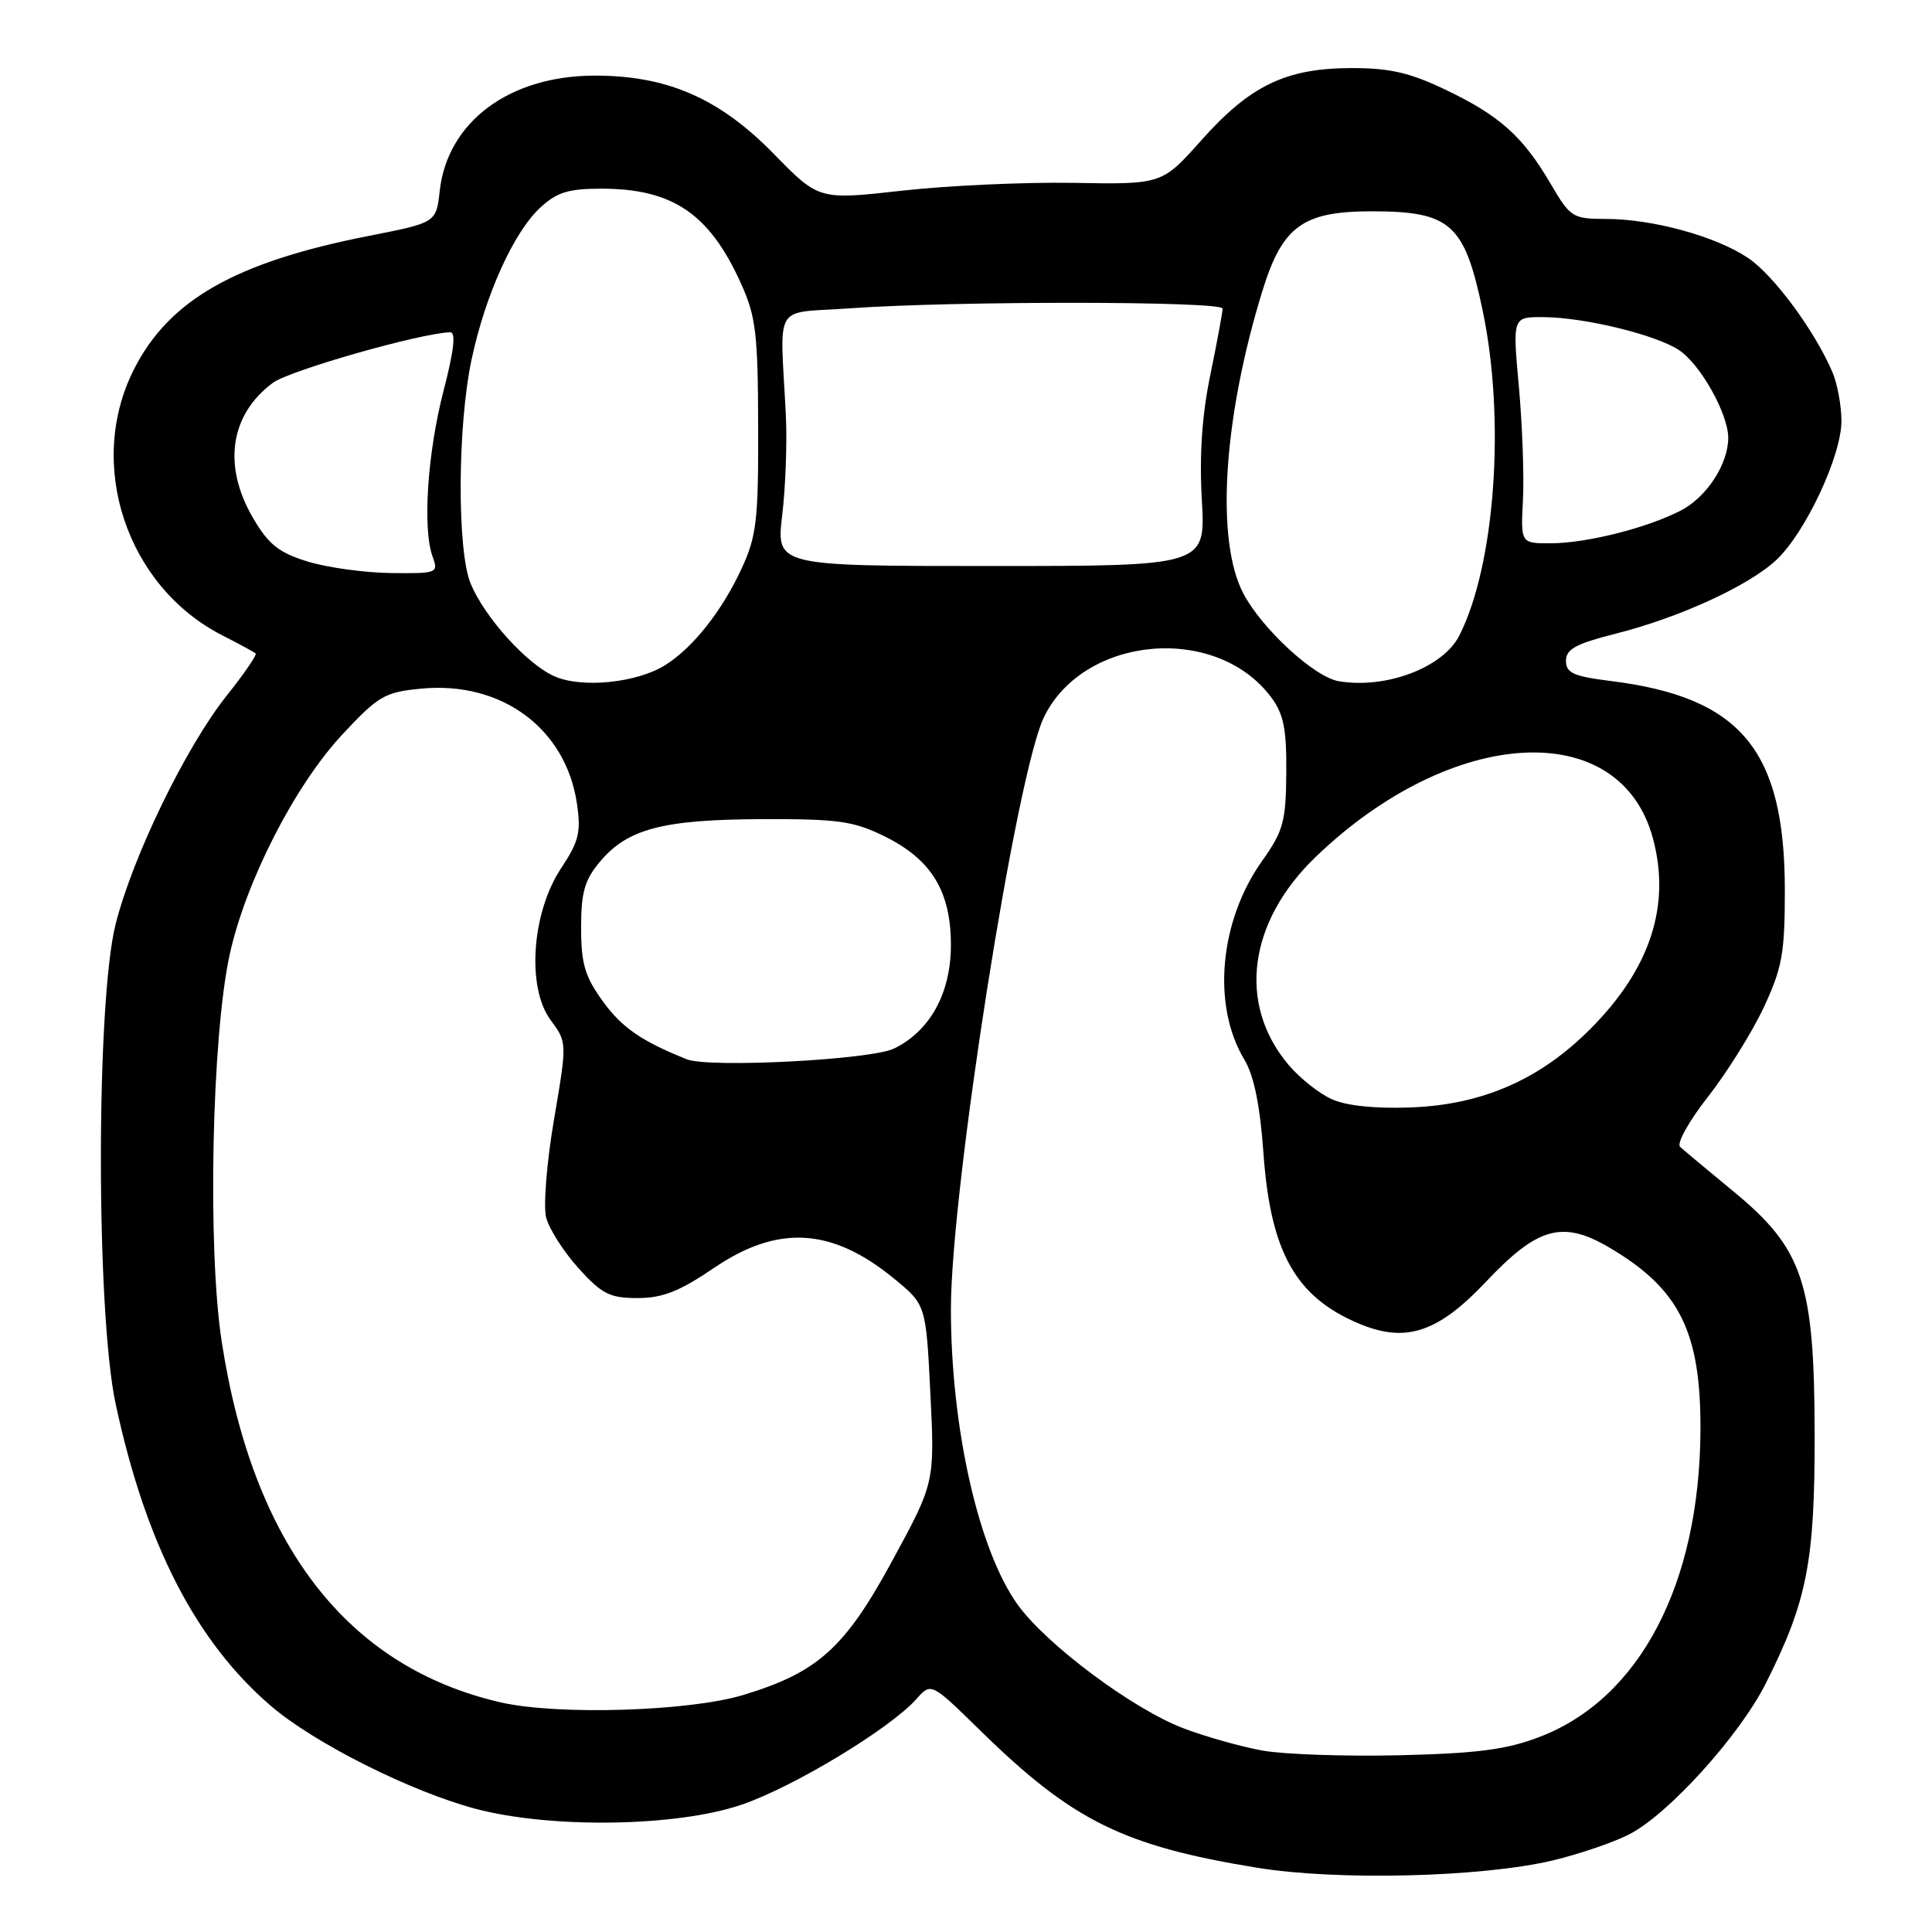 <?xml version="1.0" encoding="UTF-8" standalone="no"?>
<!DOCTYPE svg PUBLIC "-//W3C//DTD SVG 1.1//EN" "http://www.w3.org/Graphics/SVG/1.1/DTD/svg11.dtd" >
<svg xmlns="http://www.w3.org/2000/svg" xmlns:xlink="http://www.w3.org/1999/xlink" version="1.1" viewBox="0 0 256 256">
 <g >
 <path fill="currentColor"
d=" M 205.78 246.51 C 209.24 245.68 213.77 244.14 215.86 243.07 C 221.04 240.43 230.44 230.05 233.95 223.11 C 239.45 212.20 240.48 206.96 240.45 190.00 C 240.42 169.94 238.92 165.47 229.67 157.85 C 226.27 155.06 223.11 152.41 222.62 151.96 C 222.14 151.51 223.80 148.54 226.32 145.32 C 228.83 142.12 232.15 136.80 233.70 133.50 C 236.15 128.25 236.50 126.32 236.50 118.00 C 236.50 99.39 230.69 92.39 213.45 90.24 C 208.49 89.62 207.50 89.17 207.50 87.56 C 207.50 86.01 208.82 85.30 214.07 83.97 C 222.52 81.84 231.72 77.62 235.38 74.19 C 239.22 70.60 244.00 60.40 244.00 55.80 C 244.00 53.76 243.46 50.84 242.80 49.30 C 240.44 43.79 235.02 36.46 231.63 34.18 C 227.38 31.32 219.03 29.03 212.85 29.01 C 208.36 29.00 208.09 28.83 205.44 24.31 C 201.78 18.06 198.68 15.29 191.50 11.87 C 186.77 9.61 184.12 9.01 179.00 9.02 C 170.37 9.05 165.65 11.33 159.19 18.58 C 153.97 24.44 153.97 24.44 142.23 24.23 C 135.78 24.12 125.55 24.59 119.50 25.27 C 108.50 26.50 108.50 26.50 102.50 20.36 C 95.30 13.00 88.37 9.99 78.71 10.02 C 67.47 10.06 59.30 16.15 58.27 25.26 C 57.80 29.50 57.80 29.50 49.00 31.23 C 31.24 34.71 22.43 39.70 17.75 48.94 C 11.37 61.52 16.78 77.75 29.50 84.21 C 31.70 85.33 33.67 86.40 33.87 86.58 C 34.08 86.76 32.34 89.29 30.02 92.20 C 24.62 98.99 17.56 113.52 15.31 122.50 C 12.72 132.84 12.72 173.87 15.32 186.00 C 19.28 204.51 25.94 217.50 35.88 226.03 C 41.60 230.95 54.37 237.37 63.00 239.67 C 72.98 242.32 89.64 242.07 98.24 239.14 C 105.15 236.79 117.97 229.03 121.44 225.12 C 123.38 222.93 123.38 222.93 129.94 229.35 C 142.12 241.27 148.83 244.59 166.54 247.48 C 177.20 249.23 196.38 248.75 205.78 246.51 Z  M 167.35 231.97 C 164.51 231.46 159.79 230.14 156.85 229.02 C 150.18 226.51 138.72 217.97 134.88 212.67 C 129.68 205.50 126.00 189.23 126.00 173.45 C 126.00 157.62 134.67 102.49 138.34 95.00 C 143.64 84.17 161.19 82.65 168.44 92.40 C 170.09 94.61 170.49 96.60 170.44 102.40 C 170.39 108.86 170.05 110.11 167.24 114.07 C 161.57 122.06 160.57 133.22 164.87 140.38 C 166.16 142.52 166.96 146.44 167.42 152.88 C 168.36 165.96 171.70 171.89 180.13 175.41 C 186.29 177.98 190.54 176.57 196.89 169.85 C 203.75 162.58 207.04 161.66 213.23 165.30 C 222.54 170.77 225.38 176.46 225.32 189.50 C 225.22 209.90 217.28 225.06 204.03 230.14 C 199.64 231.83 195.81 232.33 185.50 232.58 C 178.35 232.75 170.18 232.47 167.35 231.97 Z  M 66.37 225.58 C 46.03 220.92 33.51 204.73 29.37 177.72 C 27.48 165.37 28.06 137.38 30.43 126.50 C 32.55 116.82 39.04 104.12 45.33 97.36 C 50.14 92.19 50.98 91.71 55.80 91.25 C 66.43 90.22 74.95 96.49 76.44 106.43 C 77.01 110.26 76.72 111.47 74.34 115.06 C 70.45 120.94 69.77 130.84 72.95 135.15 C 75.15 138.12 75.15 138.12 73.41 148.34 C 72.45 153.96 71.98 159.79 72.36 161.30 C 72.74 162.81 74.67 165.84 76.64 168.03 C 79.75 171.47 80.80 172.00 84.48 172.00 C 87.79 172.00 90.03 171.12 94.62 168.00 C 103.09 162.25 110.22 162.67 118.44 169.40 C 122.70 172.89 122.70 172.89 123.28 184.67 C 123.86 196.46 123.86 196.46 118.18 206.90 C 111.94 218.38 108.36 221.60 98.50 224.59 C 91.33 226.77 73.91 227.30 66.37 225.58 Z  M 176.45 145.64 C 174.77 144.89 172.20 142.83 170.73 141.09 C 163.94 133.03 165.39 122.13 174.38 113.50 C 192.46 96.16 214.68 94.96 219.02 111.08 C 221.42 119.98 218.67 128.37 210.76 136.31 C 204.07 143.04 196.46 146.37 187.00 146.74 C 182.19 146.92 178.41 146.53 176.45 145.64 Z  M 91.00 140.36 C 84.99 137.95 82.40 136.16 79.88 132.68 C 77.50 129.39 77.00 127.70 77.00 122.93 C 77.00 118.21 77.46 116.60 79.53 114.14 C 83.18 109.81 87.86 108.59 101.00 108.54 C 111.06 108.51 113.09 108.79 117.21 110.82 C 123.42 113.88 126.00 118.10 126.00 125.22 C 126.00 131.59 123.24 136.62 118.46 138.94 C 115.40 140.43 93.93 141.54 91.00 140.36 Z  M 73.48 89.62 C 69.83 88.01 64.26 81.86 62.37 77.35 C 60.55 72.99 60.61 56.49 62.48 47.67 C 64.29 39.11 68.06 30.77 71.59 27.51 C 73.78 25.48 75.32 25.00 79.68 25.00 C 89.11 25.00 93.99 28.30 98.16 37.51 C 100.16 41.91 100.43 44.15 100.46 56.50 C 100.50 68.92 100.25 71.05 98.27 75.33 C 95.66 80.98 91.82 85.83 88.13 88.14 C 84.36 90.49 77.12 91.22 73.48 89.62 Z  M 177.37 90.26 C 174.15 89.71 167.21 83.32 164.75 78.64 C 161.06 71.62 162.06 55.51 167.25 38.63 C 169.90 29.99 172.59 28.01 181.70 28.00 C 192.24 28.00 194.06 29.63 196.47 41.20 C 199.50 55.68 198.10 74.91 193.36 84.23 C 191.20 88.47 183.62 91.33 177.37 90.26 Z  M 40.78 74.41 C 36.94 73.23 35.59 72.15 33.53 68.64 C 29.48 61.72 30.47 54.95 36.15 50.73 C 38.35 49.09 55.78 44.12 59.65 44.03 C 60.43 44.01 60.16 46.44 58.78 51.75 C 56.64 60.00 55.97 70.04 57.32 73.75 C 58.11 75.94 57.96 76.00 51.82 75.93 C 48.34 75.89 43.38 75.21 40.78 74.41 Z  M 103.65 68.25 C 104.09 64.54 104.31 58.58 104.13 55.00 C 103.36 39.81 102.31 41.59 112.50 40.86 C 126.40 39.86 162.00 39.89 162.00 40.89 C 162.00 41.38 161.27 45.32 160.38 49.64 C 159.27 55.00 158.91 60.28 159.25 66.25 C 159.75 75.00 159.75 75.00 131.29 75.00 C 102.84 75.00 102.84 75.00 103.65 68.25 Z  M 201.80 66.25 C 201.96 63.09 201.72 56.34 201.26 51.25 C 200.42 42.00 200.42 42.00 204.46 42.02 C 209.87 42.04 219.33 44.33 222.45 46.37 C 225.29 48.23 229.00 54.83 229.00 58.01 C 229.00 61.49 226.15 65.87 222.73 67.64 C 218.25 69.96 210.27 71.97 205.50 71.99 C 201.50 72.00 201.50 72.00 201.80 66.25 Z "/>
</g>
</svg>
